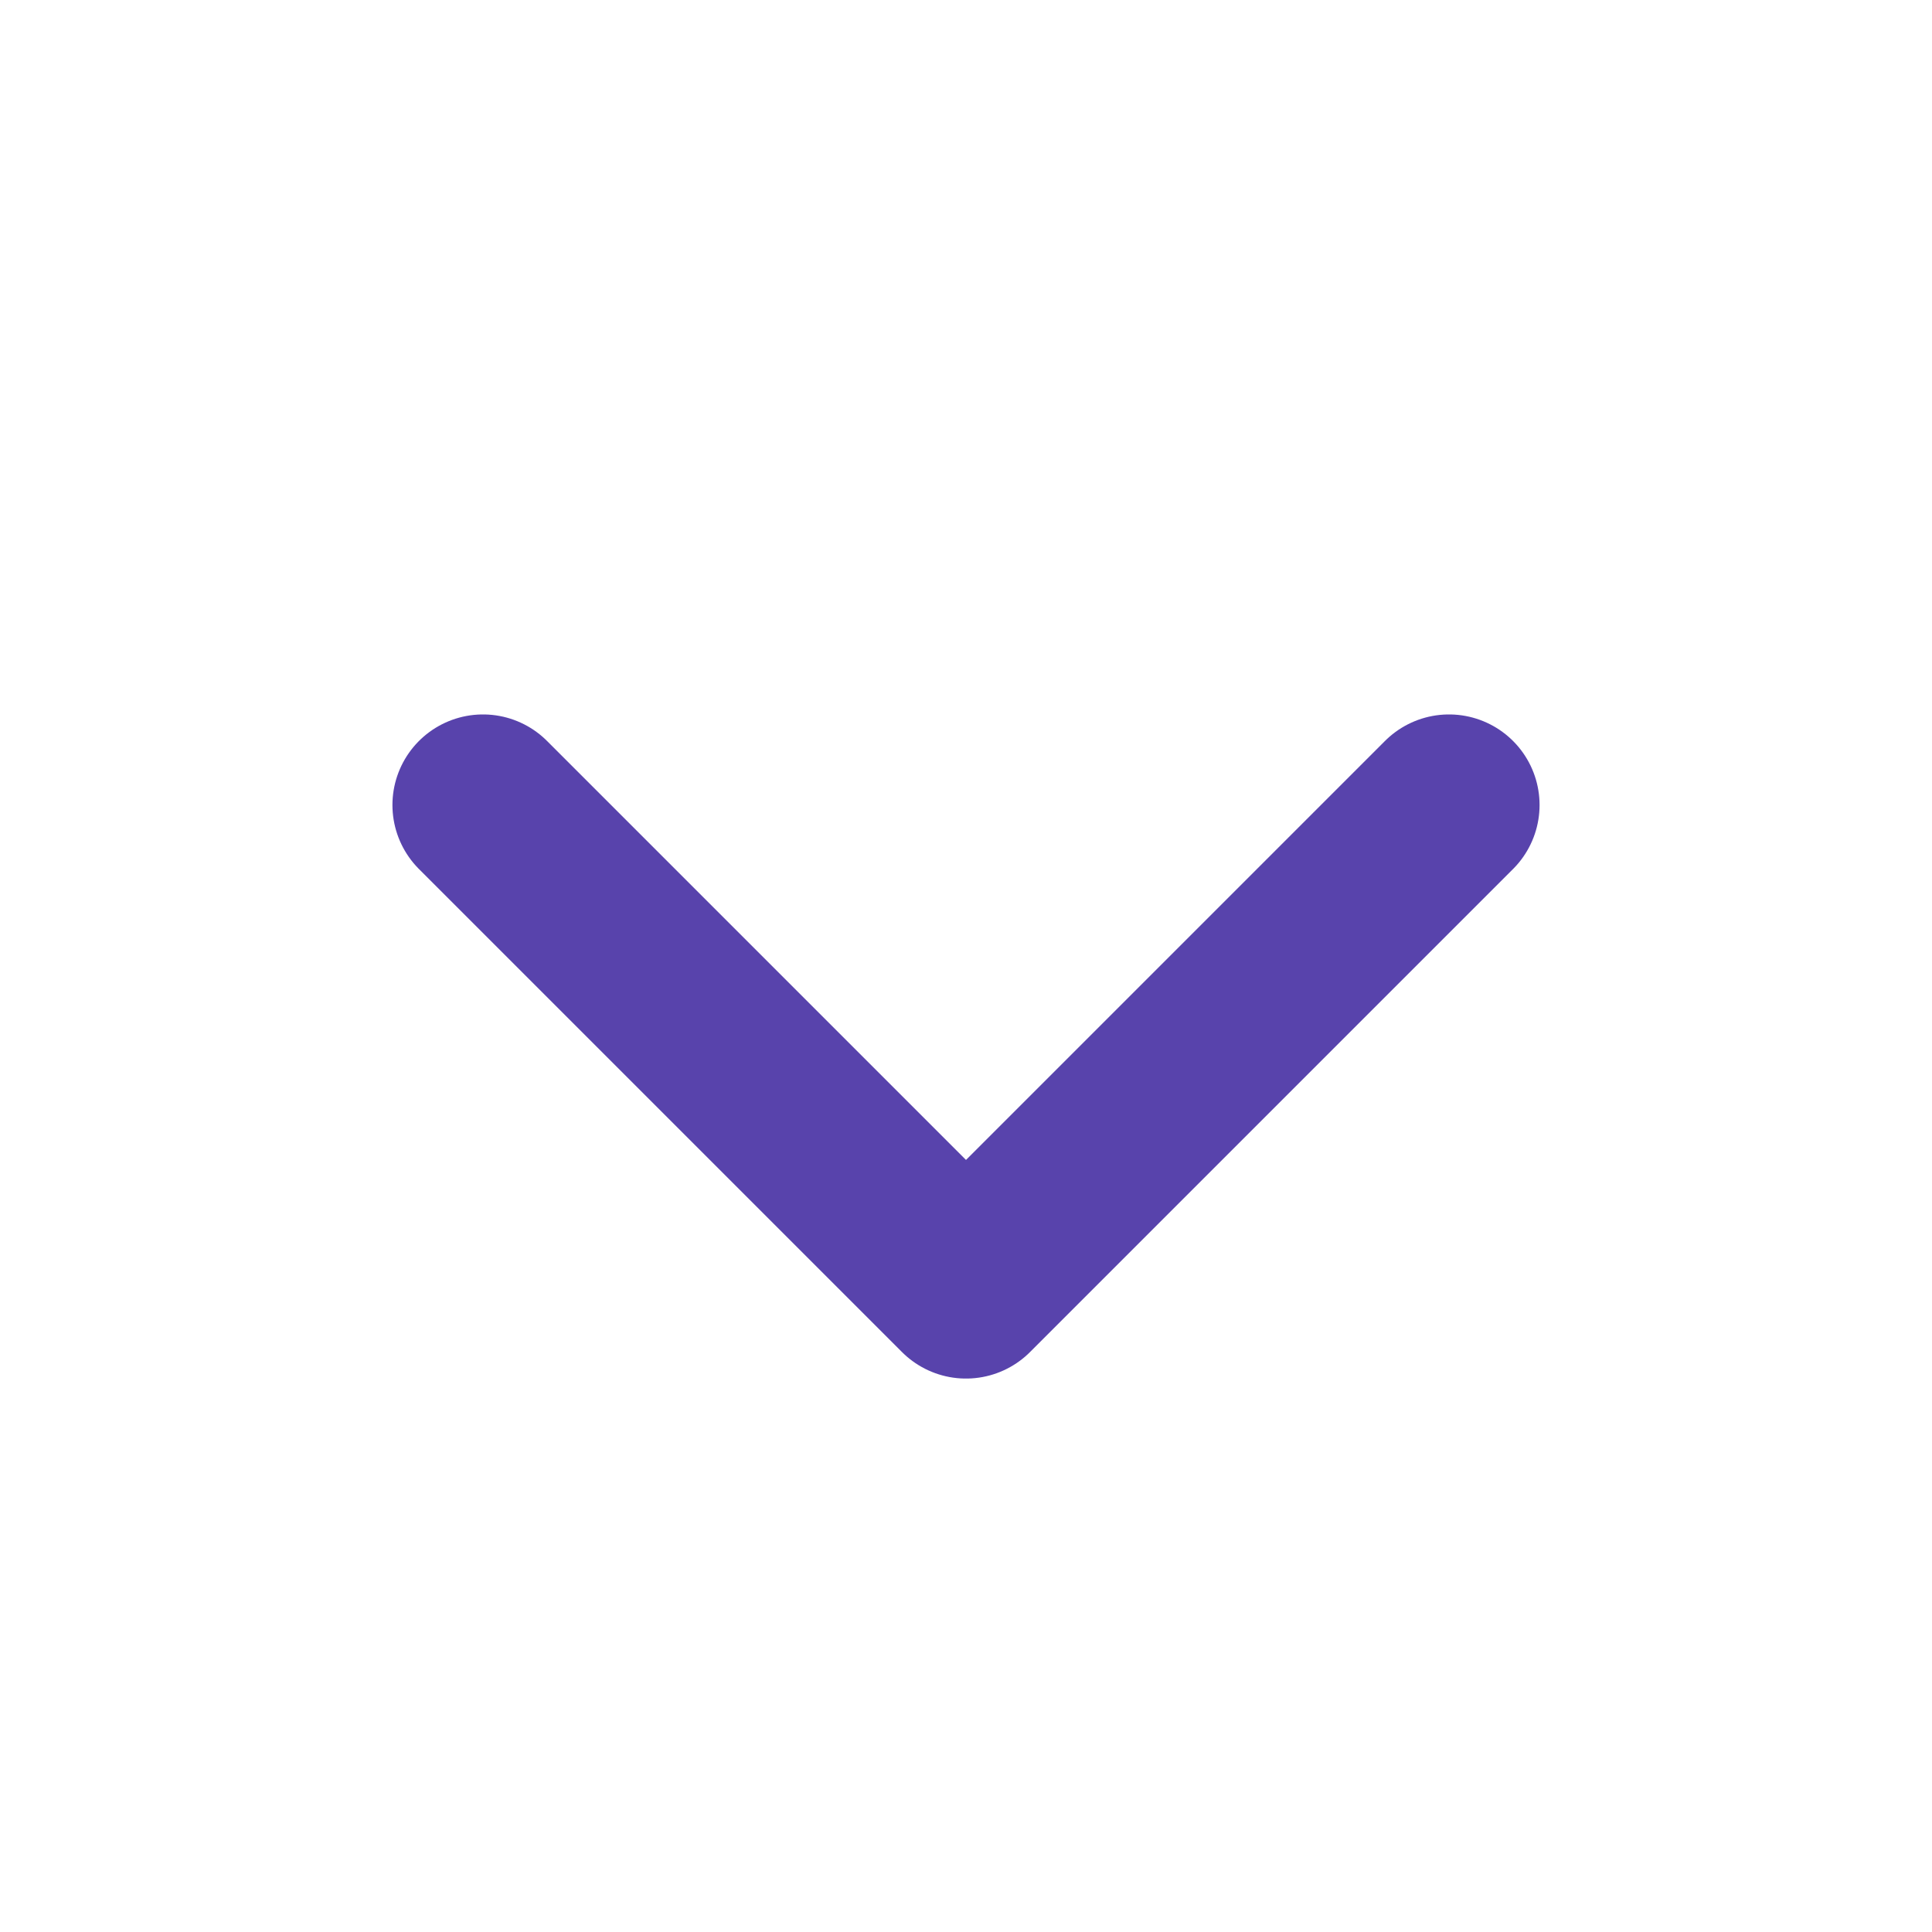 <svg role="img" xmlns="http://www.w3.org/2000/svg" width="32px" height="32px" viewBox="0 0 24 24" aria-labelledby="chevronDownIconTitle" stroke="#5843AC" stroke-width="2.25" stroke-linecap="round" stroke-linejoin="round" fill="none" color="#5843AC"> <title id="chevronDownIconTitle">Chevron Down</title> <polyline points="6 10 12 16 18 10"/> </svg>